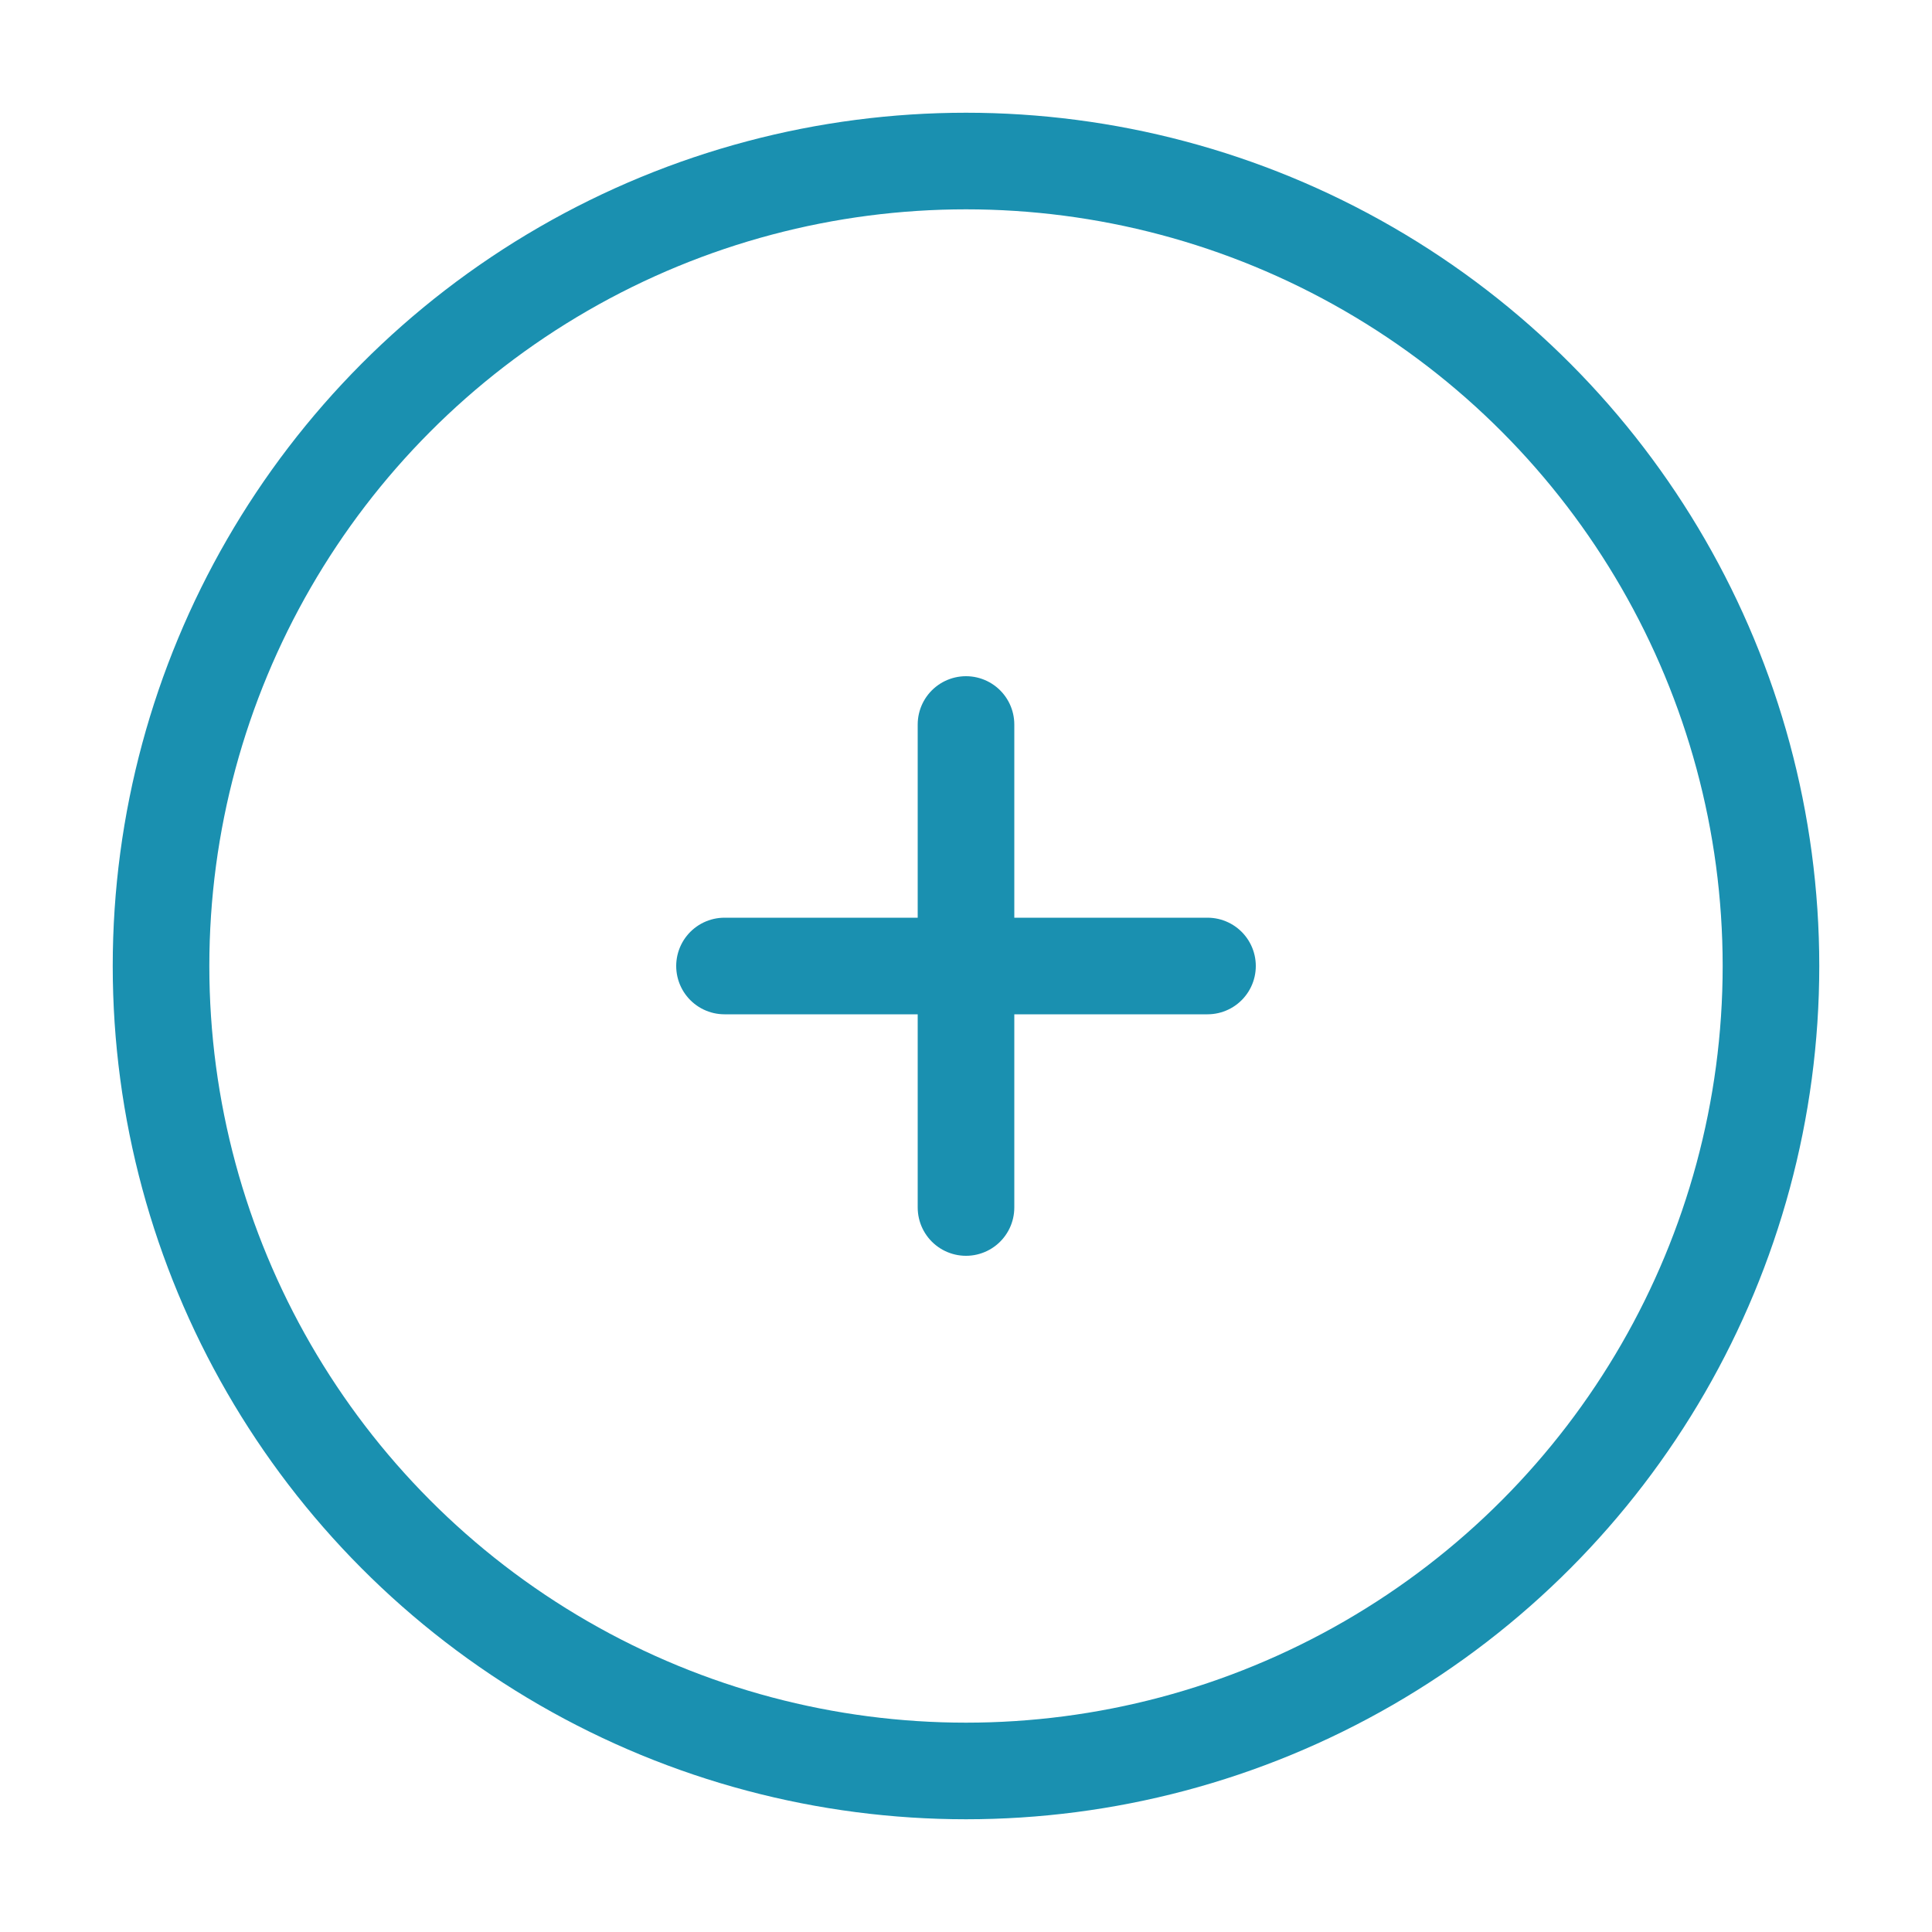 <svg width="20" height="20" viewBox="0 0 20 20" fill="none" xmlns="http://www.w3.org/2000/svg">
<g id="Linear / Essentional, UI / Add Circle">
<circle id="Vector" cx="10" cy="10" r="8.333" stroke="#1A90B0"/>
<path id="Vector_2" d="M12.5 10L10 10M10 10L7.5 10M10 10L10 7.5M10 10L10 12.5" stroke="#1A90B0" stroke-linecap="round"/>
</g>
</svg>
